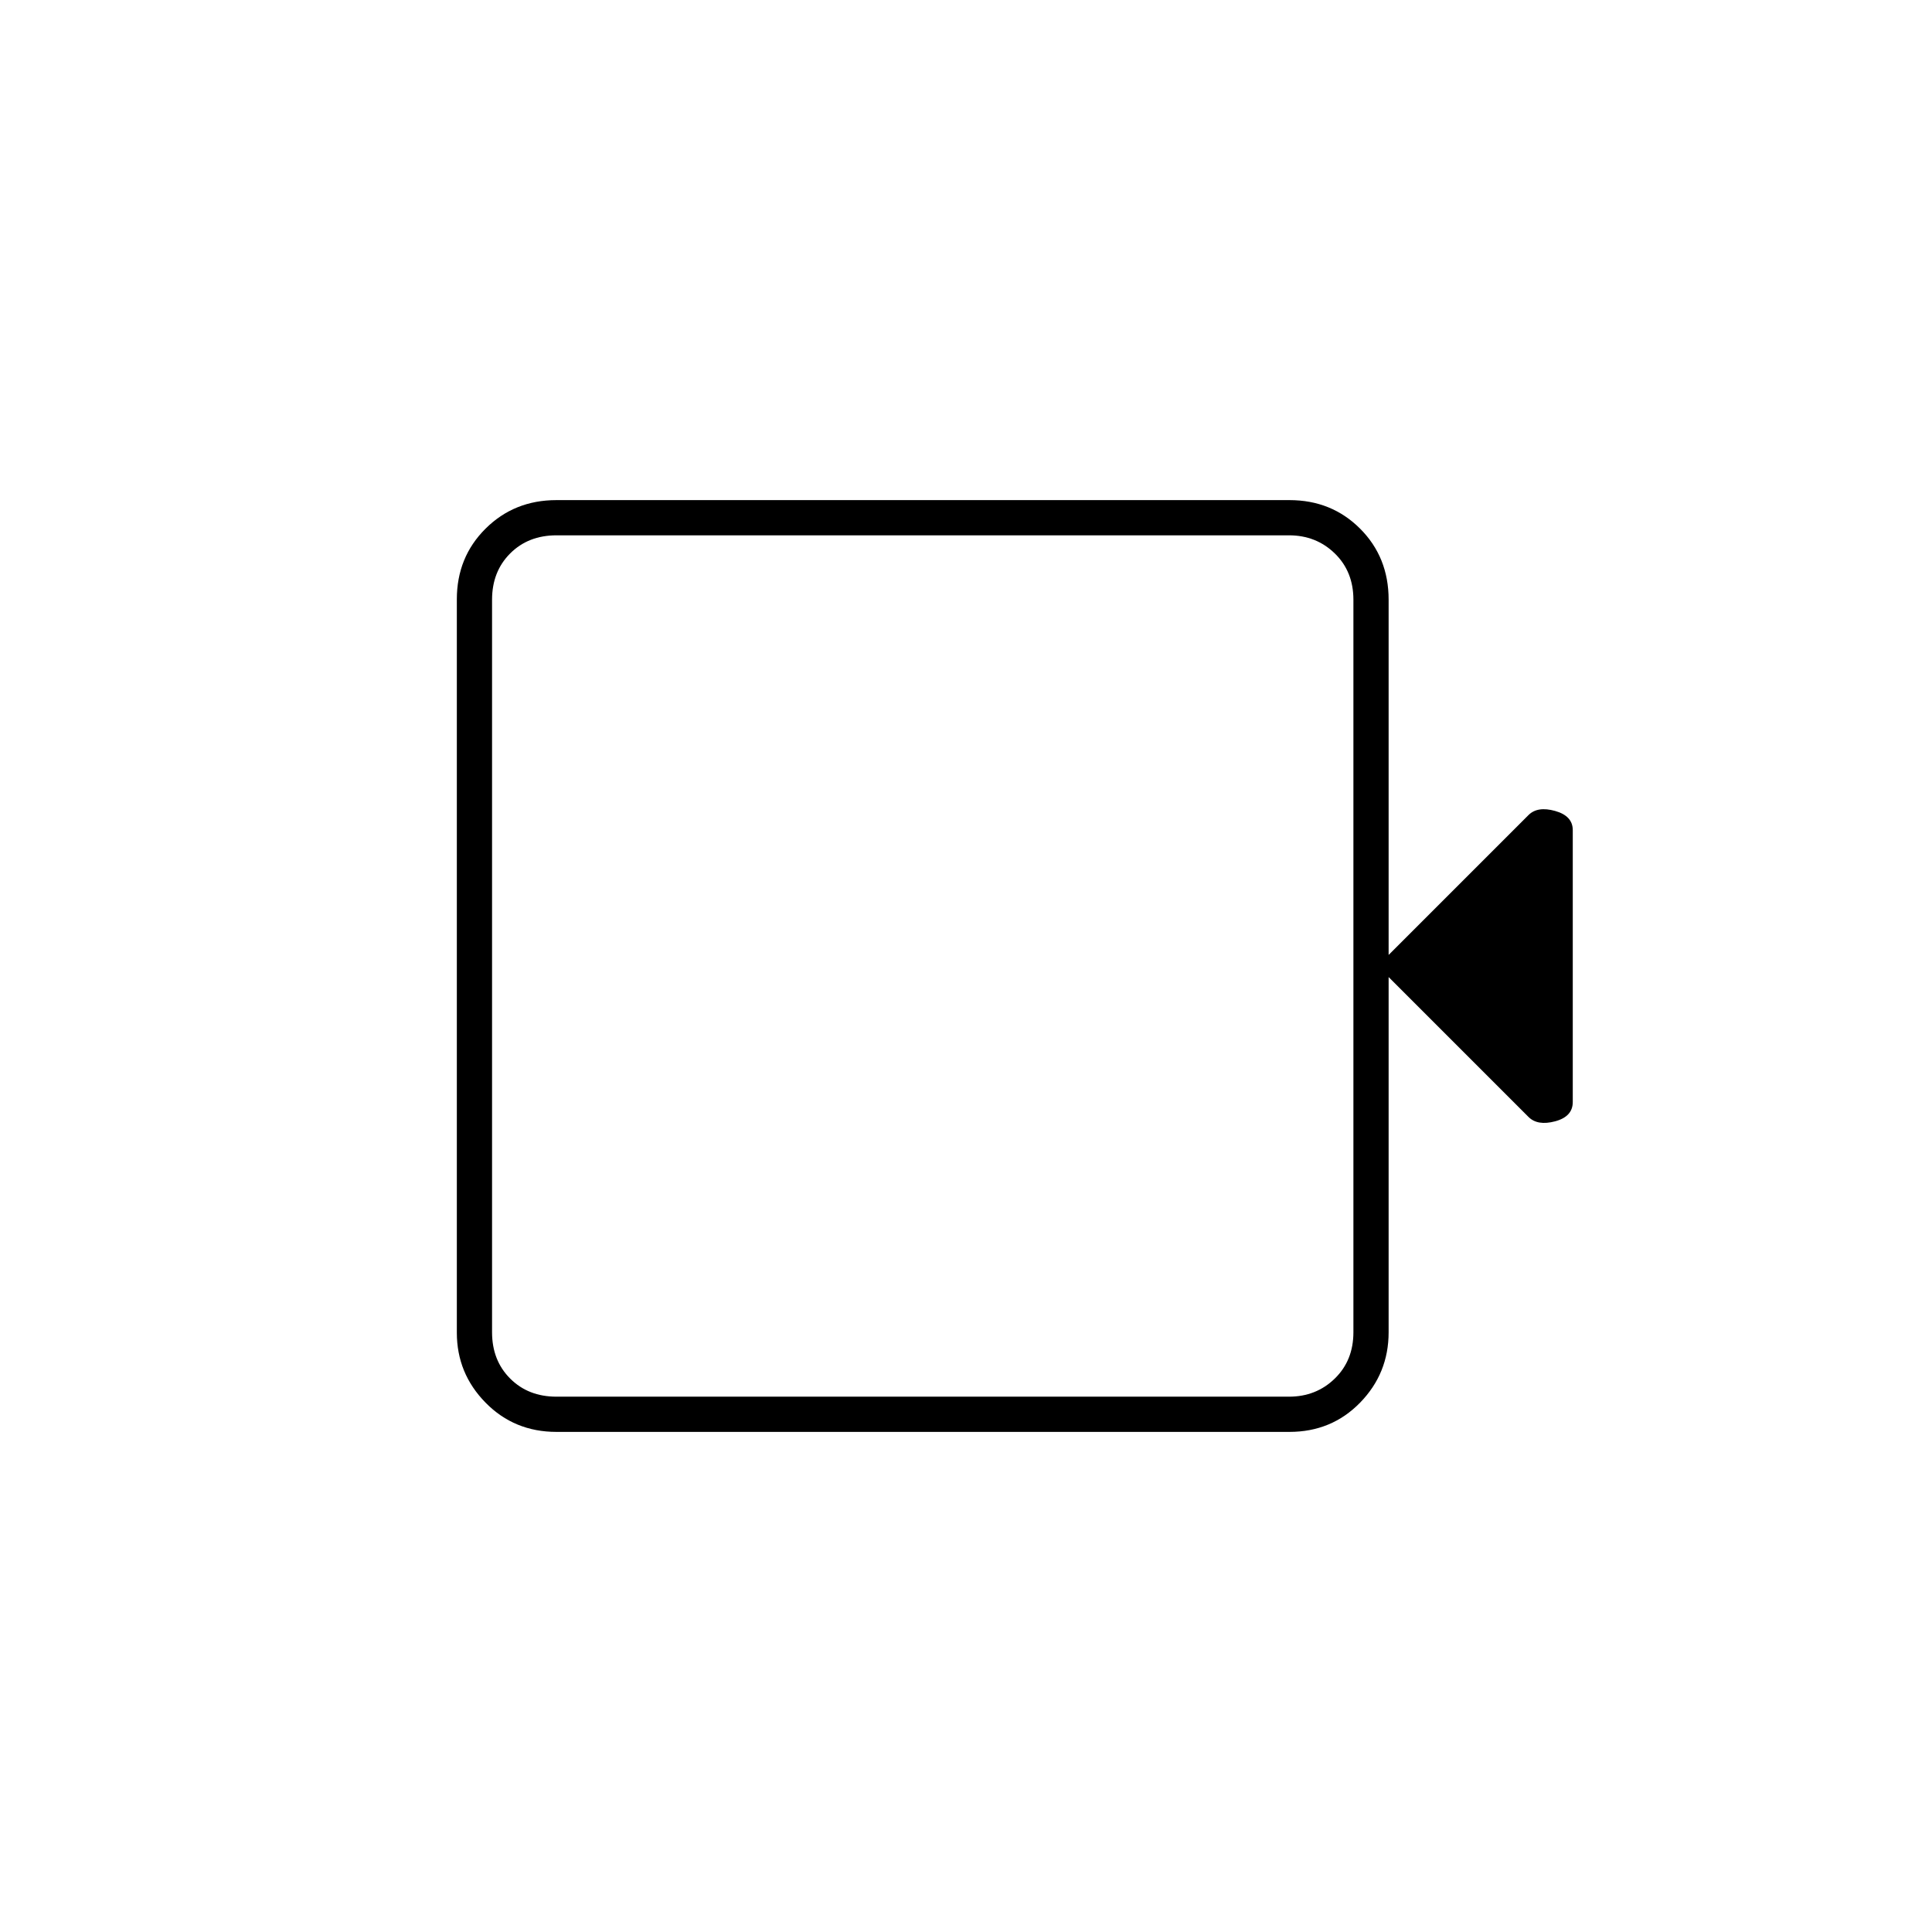 <svg xmlns="http://www.w3.org/2000/svg" height="20" viewBox="0 -960 960 960" width="20"><path d="M276.5-248.5q-20.97 0-35.23-14.53Q227-277.56 227-297.8v-364.4q0-20.94 14.27-35.12 14.26-14.18 35.23-14.18h364.21q20.93 0 35.11 14.18T690-662v176.5l69.5-69.5q4.5-4.5 13.25-2.04t8.75 9.54v135.08q0 7.25-8.75 9.59Q764-400.5 759.5-405L690-474.5V-298q0 20.44-14.18 34.97-14.18 14.53-35.11 14.53H276.5Zm0-17.5h364q13.5 0 22.75-9t9.25-23v-364q0-14-9.25-23t-22.75-9h-364q-14 0-23 9t-9 23v364q0 14 9 23t23 9Zm-32 0v-428 428Z"/></svg>